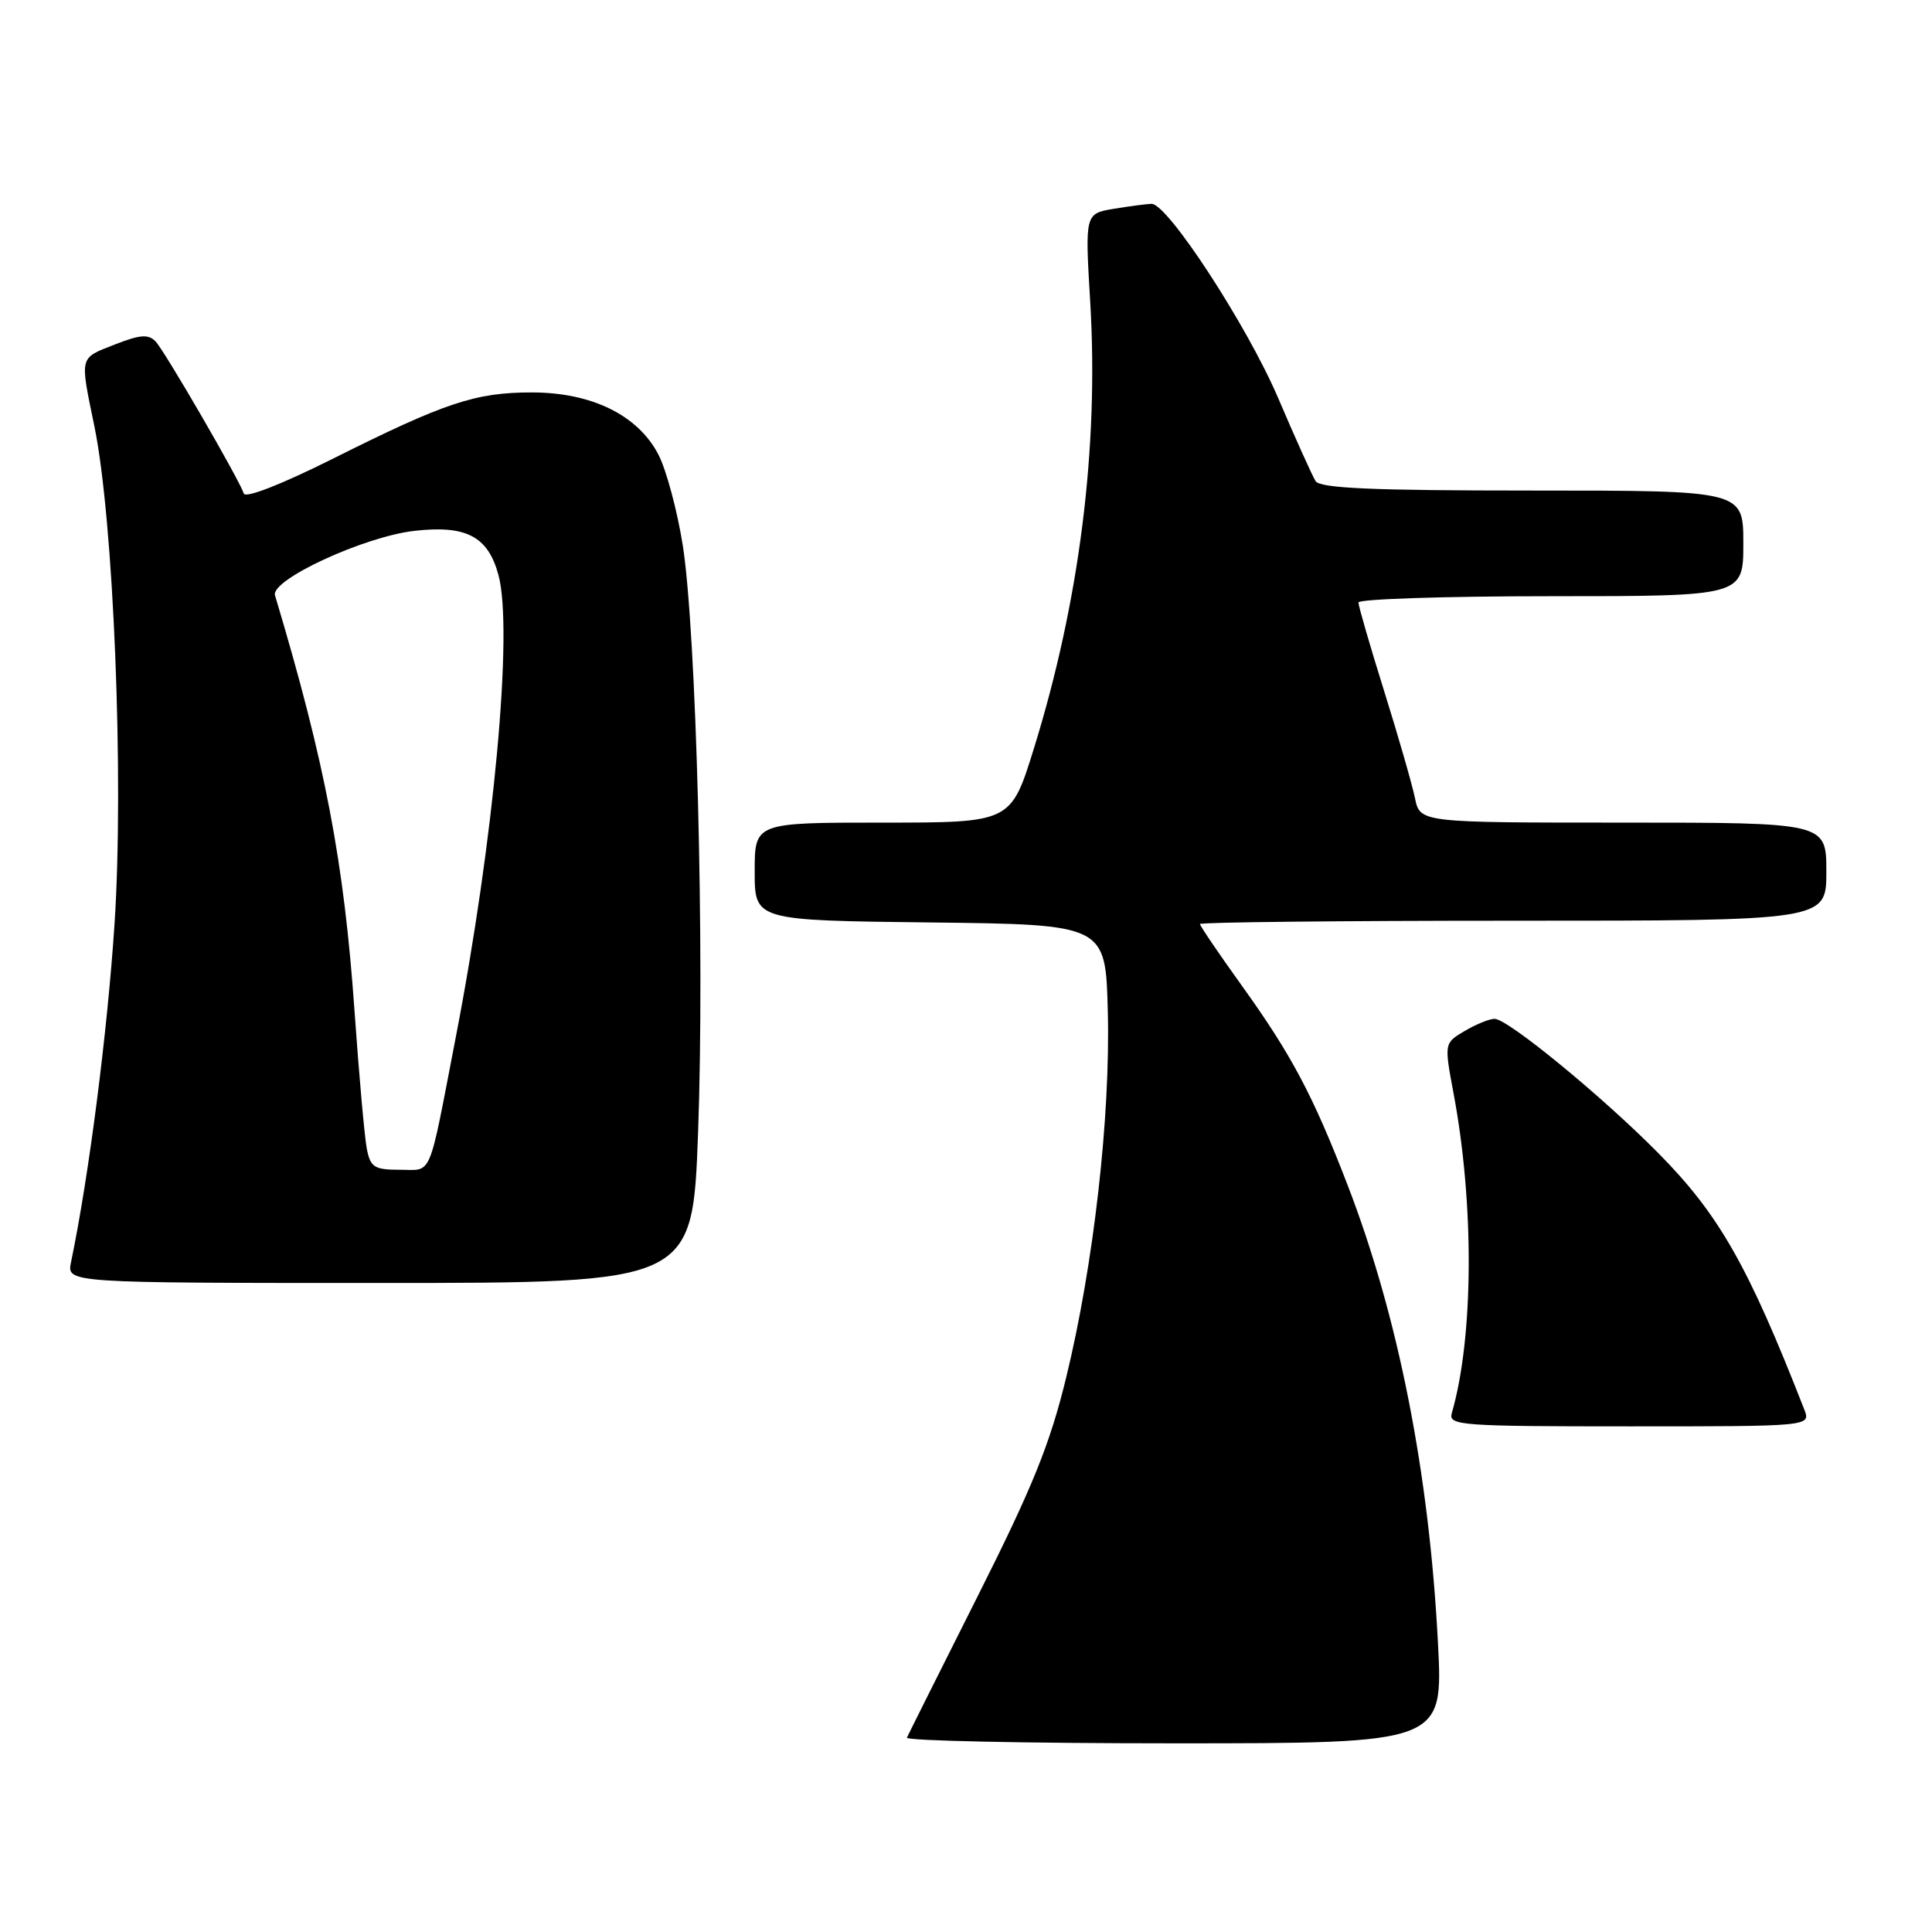 <?xml version="1.0" encoding="UTF-8" standalone="no"?>
<!DOCTYPE svg PUBLIC "-//W3C//DTD SVG 1.1//EN" "http://www.w3.org/Graphics/SVG/1.1/DTD/svg11.dtd" >
<svg xmlns="http://www.w3.org/2000/svg" xmlns:xlink="http://www.w3.org/1999/xlink" version="1.1" viewBox="0 0 256 256">
 <g >
 <path fill="currentColor"
d=" M 190.54 217.75 C 189.38 195.19 185.28 174.41 178.53 156.94 C 173.97 145.12 171.13 139.78 164.61 130.69 C 161.52 126.39 159.00 122.68 159.00 122.44 C 159.00 122.20 177.68 122.00 200.50 122.00 C 242.00 122.00 242.00 122.00 242.00 115.50 C 242.00 109.00 242.00 109.00 215.08 109.00 C 188.16 109.00 188.16 109.00 187.49 105.75 C 187.12 103.96 185.29 97.59 183.41 91.58 C 181.53 85.58 180.00 80.29 180.00 79.83 C 180.00 79.38 191.47 79.00 205.50 79.00 C 231.00 79.00 231.00 79.00 231.00 72.00 C 231.00 65.00 231.00 65.00 203.06 65.00 C 181.80 65.00 174.93 64.70 174.32 63.75 C 173.89 63.06 171.66 58.12 169.37 52.76 C 165.28 43.18 154.73 26.99 152.59 27.01 C 151.99 27.02 149.76 27.31 147.63 27.66 C 143.76 28.30 143.76 28.30 144.46 40.01 C 145.61 59.36 143.04 79.71 136.98 99.23 C 133.94 109.00 133.94 109.00 116.97 109.00 C 100.00 109.00 100.00 109.00 100.00 115.48 C 100.00 121.96 100.00 121.96 123.25 122.23 C 146.50 122.50 146.50 122.50 146.79 134.00 C 147.15 147.93 144.91 167.63 141.28 182.50 C 139.13 191.35 136.83 197.03 129.55 211.50 C 124.57 221.40 120.35 229.84 120.17 230.25 C 119.98 230.66 135.90 231.00 155.53 231.00 C 191.22 231.00 191.22 231.00 190.54 217.75 Z  M 239.07 186.75 C 231.63 167.70 227.78 160.93 219.74 152.80 C 212.33 145.29 199.79 135.00 198.04 135.00 C 197.36 135.00 195.58 135.72 194.08 136.61 C 191.36 138.22 191.36 138.22 192.60 144.86 C 195.37 159.57 195.27 177.23 192.37 187.25 C 191.90 188.88 193.48 189.00 215.91 189.00 C 239.95 189.00 239.95 189.00 239.07 186.75 Z  M 92.50 150.05 C 93.38 125.89 92.27 83.59 90.46 72.19 C 89.73 67.62 88.28 62.23 87.24 60.23 C 84.53 55.01 78.40 52.00 70.47 52.00 C 62.99 52.00 58.99 53.33 44.09 60.79 C 37.36 64.16 32.53 66.05 32.31 65.40 C 31.62 63.40 21.83 46.52 20.62 45.25 C 19.66 44.25 18.58 44.33 15.21 45.65 C 10.46 47.52 10.57 47.06 12.51 56.50 C 15.05 68.86 16.44 103.08 15.18 122.37 C 14.23 136.79 11.79 155.80 9.41 167.25 C 8.84 170.00 8.84 170.00 50.30 170.00 C 91.77 170.00 91.77 170.00 92.50 150.05 Z  M 48.61 152.25 C 48.31 150.74 47.58 142.54 46.98 134.02 C 45.59 114.17 43.07 101.01 36.44 78.89 C 35.82 76.84 48.21 71.11 54.91 70.34 C 61.78 69.56 64.67 71.07 66.05 76.20 C 68.02 83.50 65.45 111.33 60.39 137.45 C 56.70 156.56 57.36 155.00 52.97 155.00 C 49.61 155.00 49.09 154.67 48.61 152.25 Z "/>
</g>
</svg>